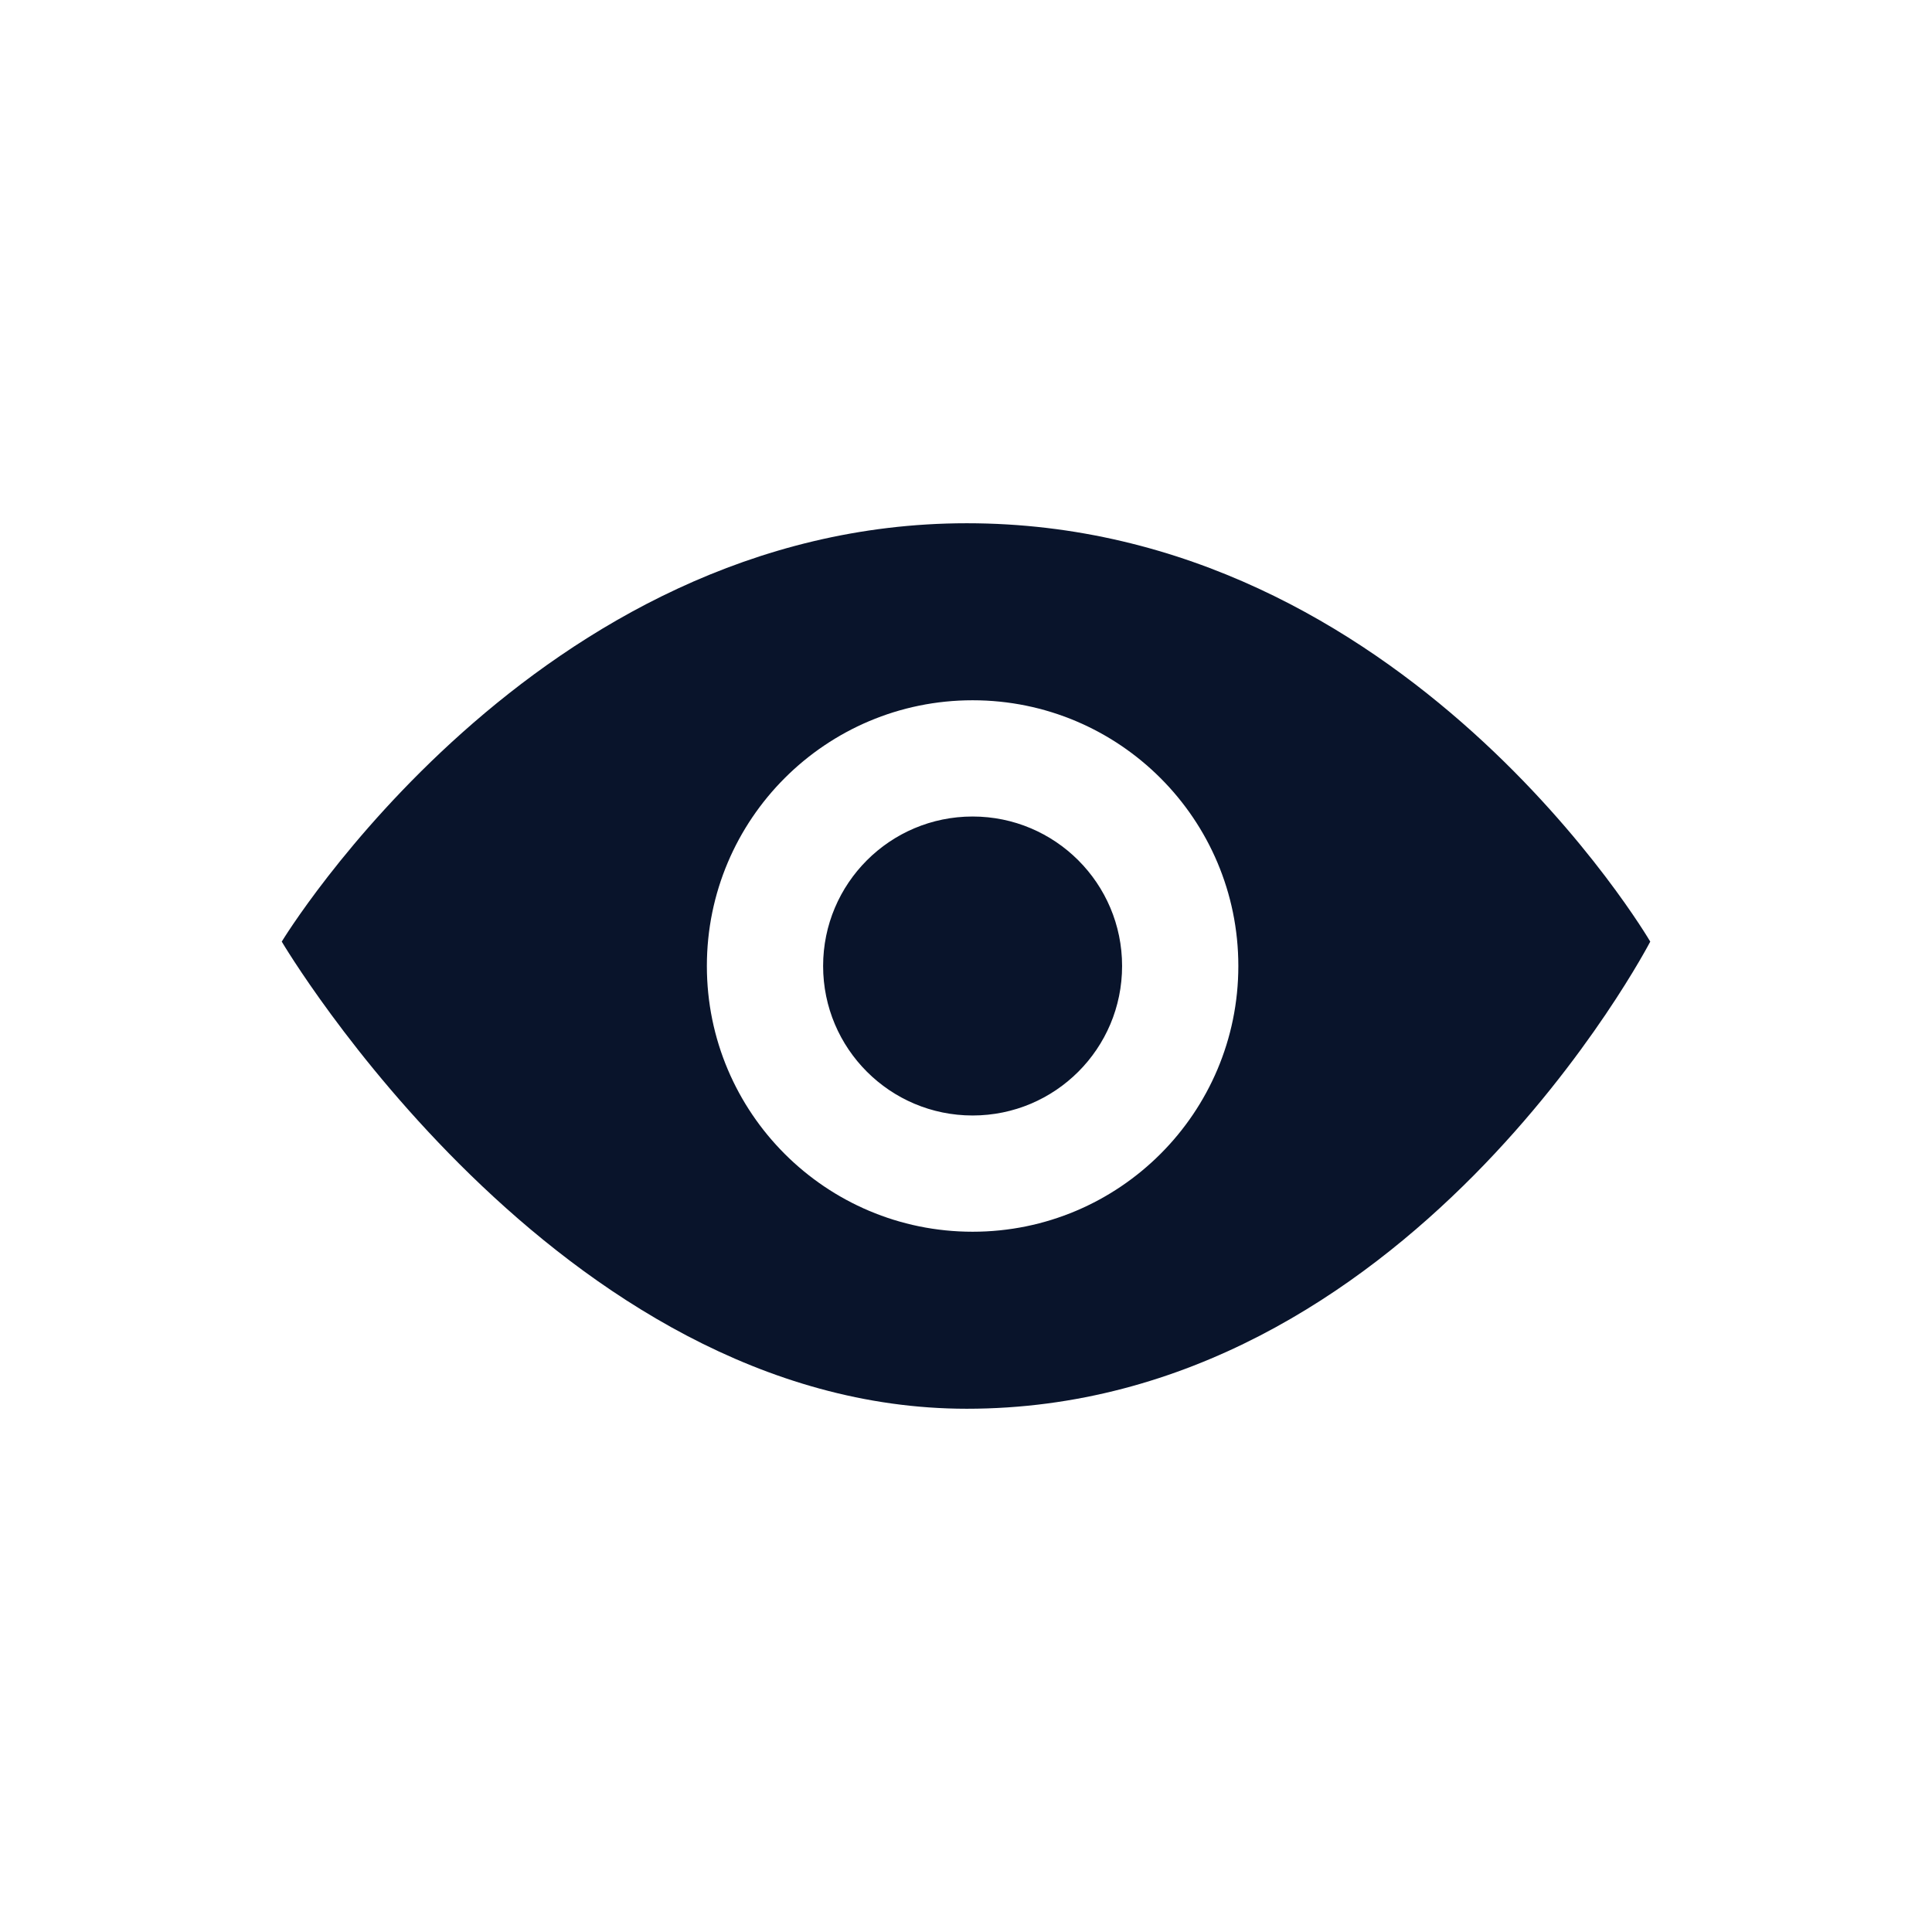 <svg xmlns="http://www.w3.org/2000/svg" enable-background="new 0 0 512 512" viewBox="0 0 24 24">
 <path d="m13.939 12c0 1.026-0.831 1.857-1.857 1.857-1.025 0-1.857-0.831-1.857-1.857 0-1.025 0.831-1.857 1.857-1.857 1.025 0 1.857 0.831 1.857 1.857zm6.561-0.303s-3.01 5.803-8.49 5.803c-5.086 0-8.51-5.803-8.51-5.803s3.15-5.197 8.51-5.197c5.45 0 8.49 5.197 8.49 5.197m-5.117 0.303c0-1.823-1.478-3.301-3.301-3.301s-3.301 1.478-3.301 3.301 1.478 3.301 3.301 3.301 3.301-1.478 3.301-3.301z" fill="#09142b" />
</svg>